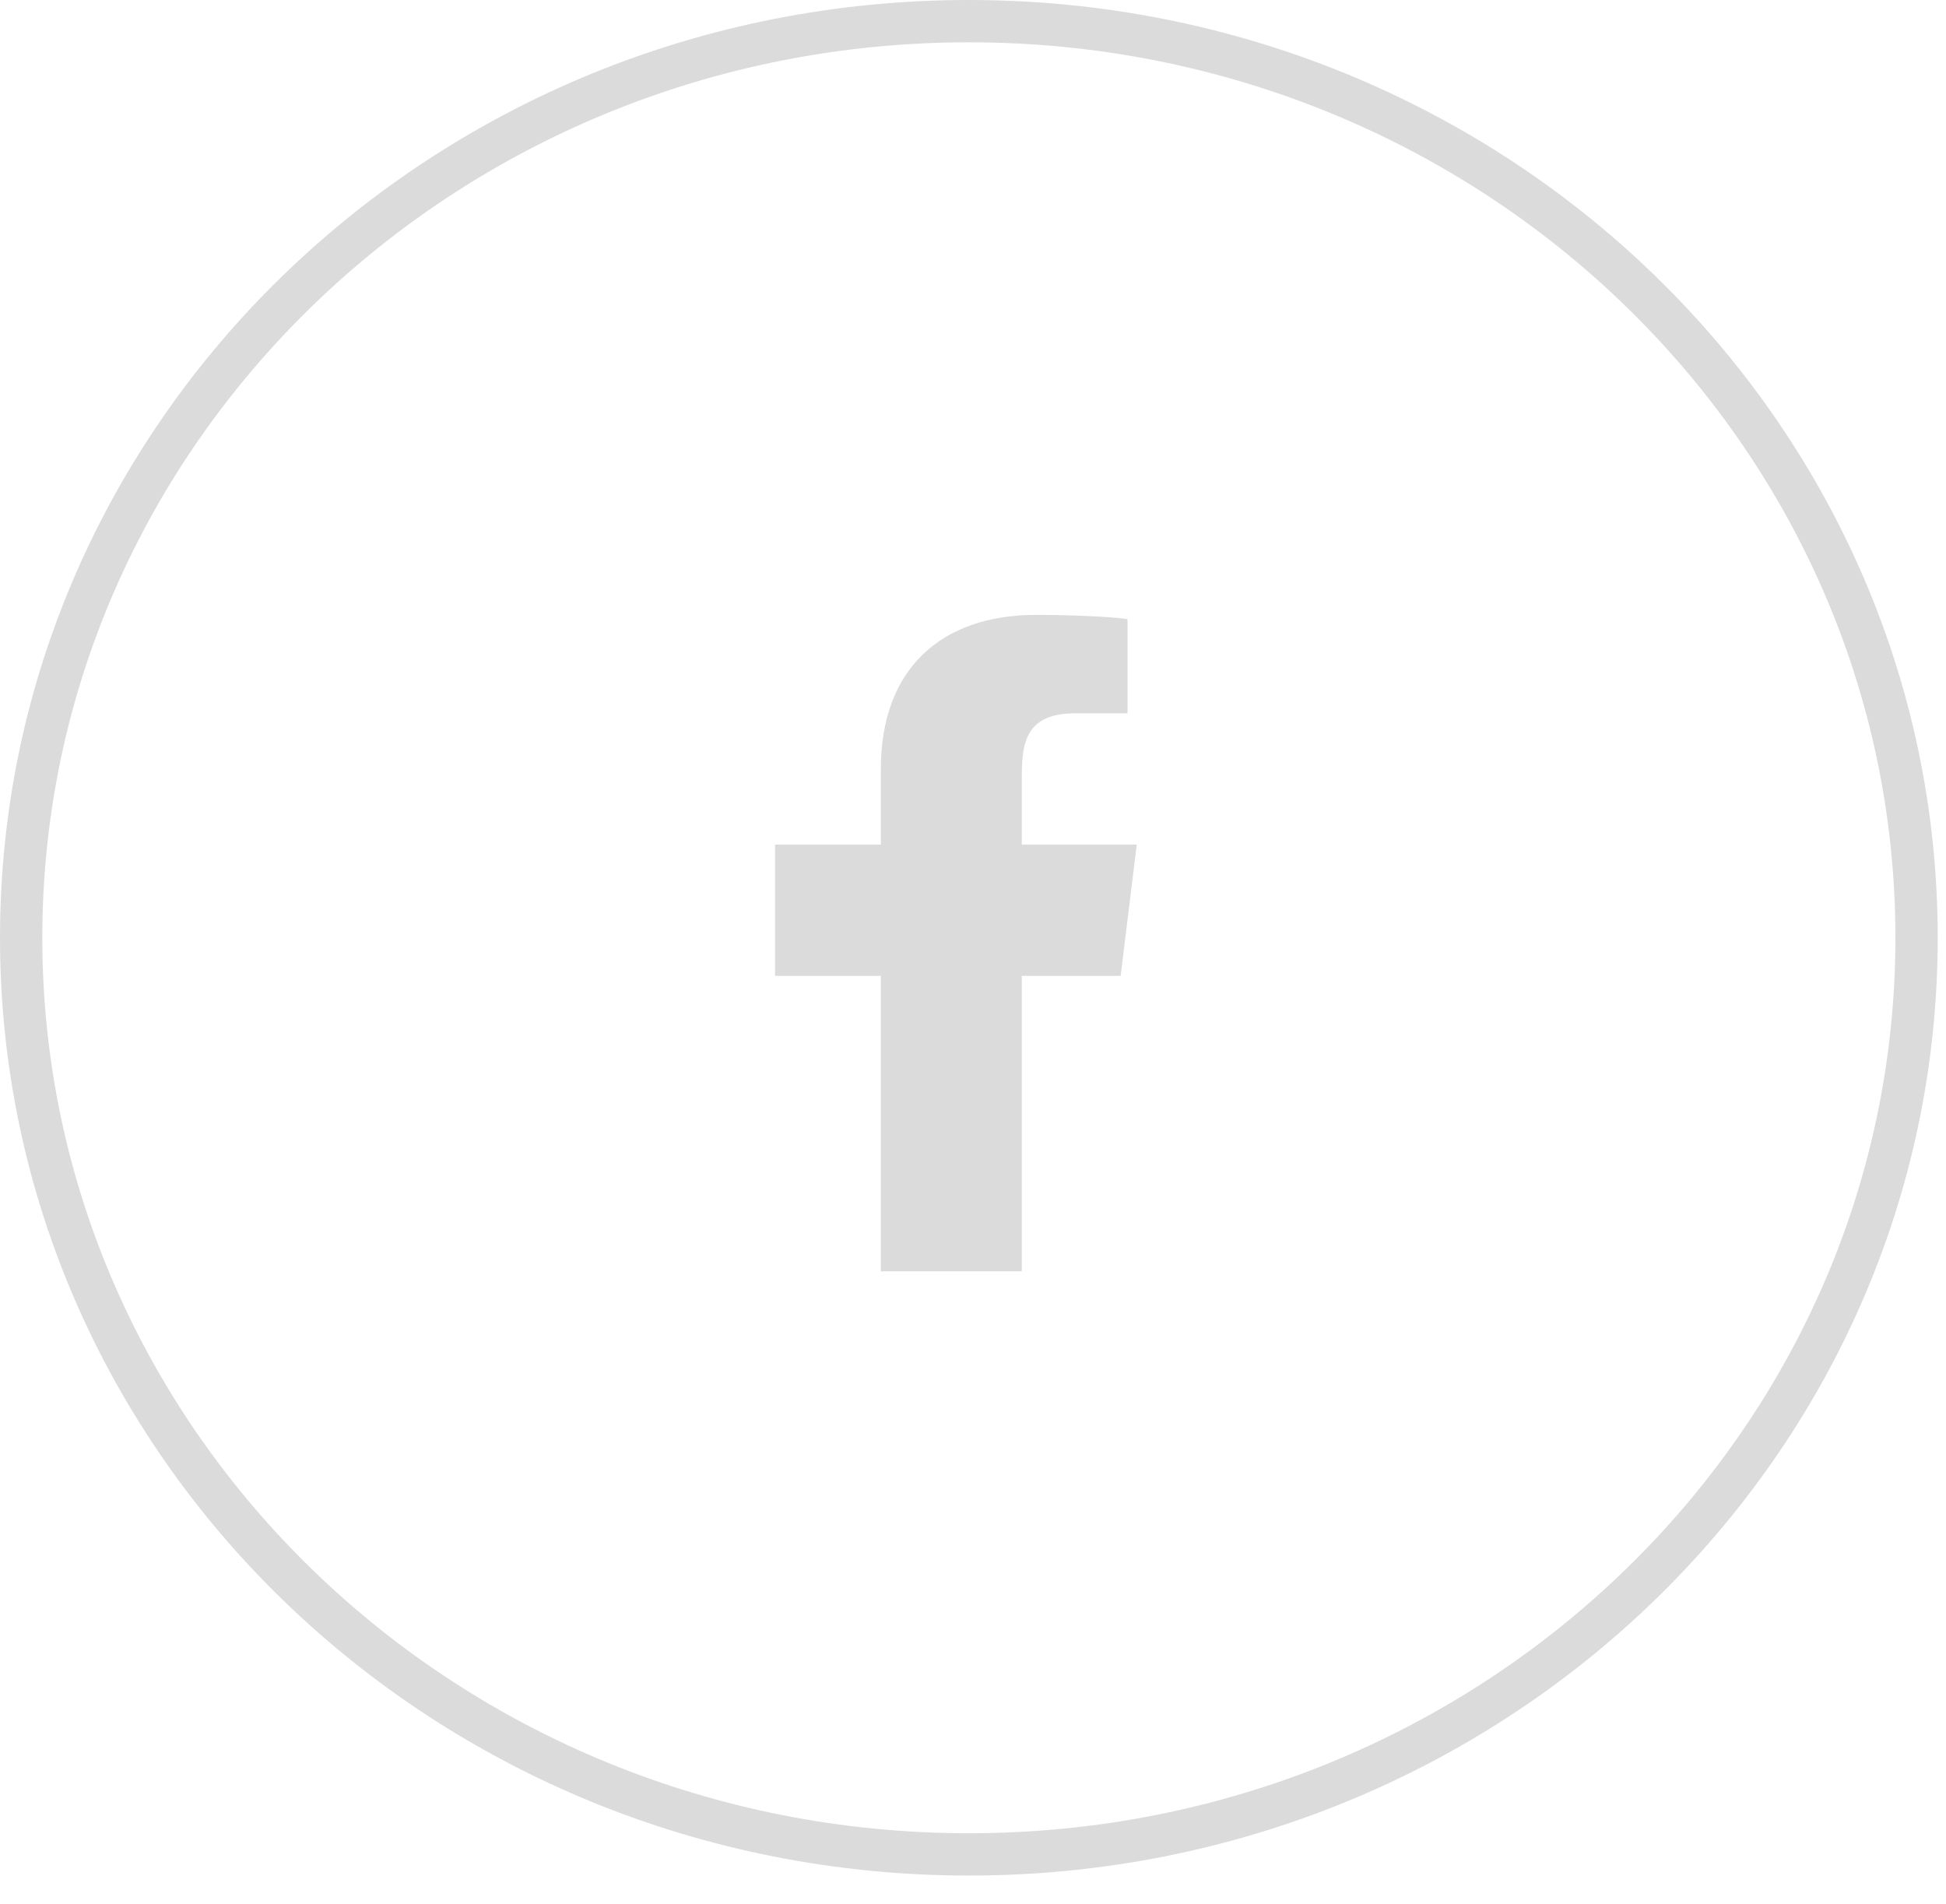 <svg width="46" height="45" viewBox="0 0 46 45" fill="none" xmlns="http://www.w3.org/2000/svg">
<path fill-rule="evenodd" clip-rule="evenodd" d="M24.153 30.051V23.068H26.49L26.871 19.965H24.153V18.454C24.153 17.655 24.176 16.862 25.407 16.862H26.653V14.643C26.653 14.609 25.582 14.534 24.499 14.534C22.237 14.534 20.821 15.82 20.821 18.181V19.965H18.321V23.068H20.821V30.051H24.153Z" fill="#DBDBDB"/>
<path d="M45.304 22.167C45.304 34.118 35.29 43.834 22.902 43.834C10.514 43.834 0.5 34.118 0.5 22.167C0.5 10.216 10.514 0.5 22.902 0.5C35.29 0.5 45.304 10.216 45.304 22.167Z" stroke="#DBDBDB"/>
</svg>

